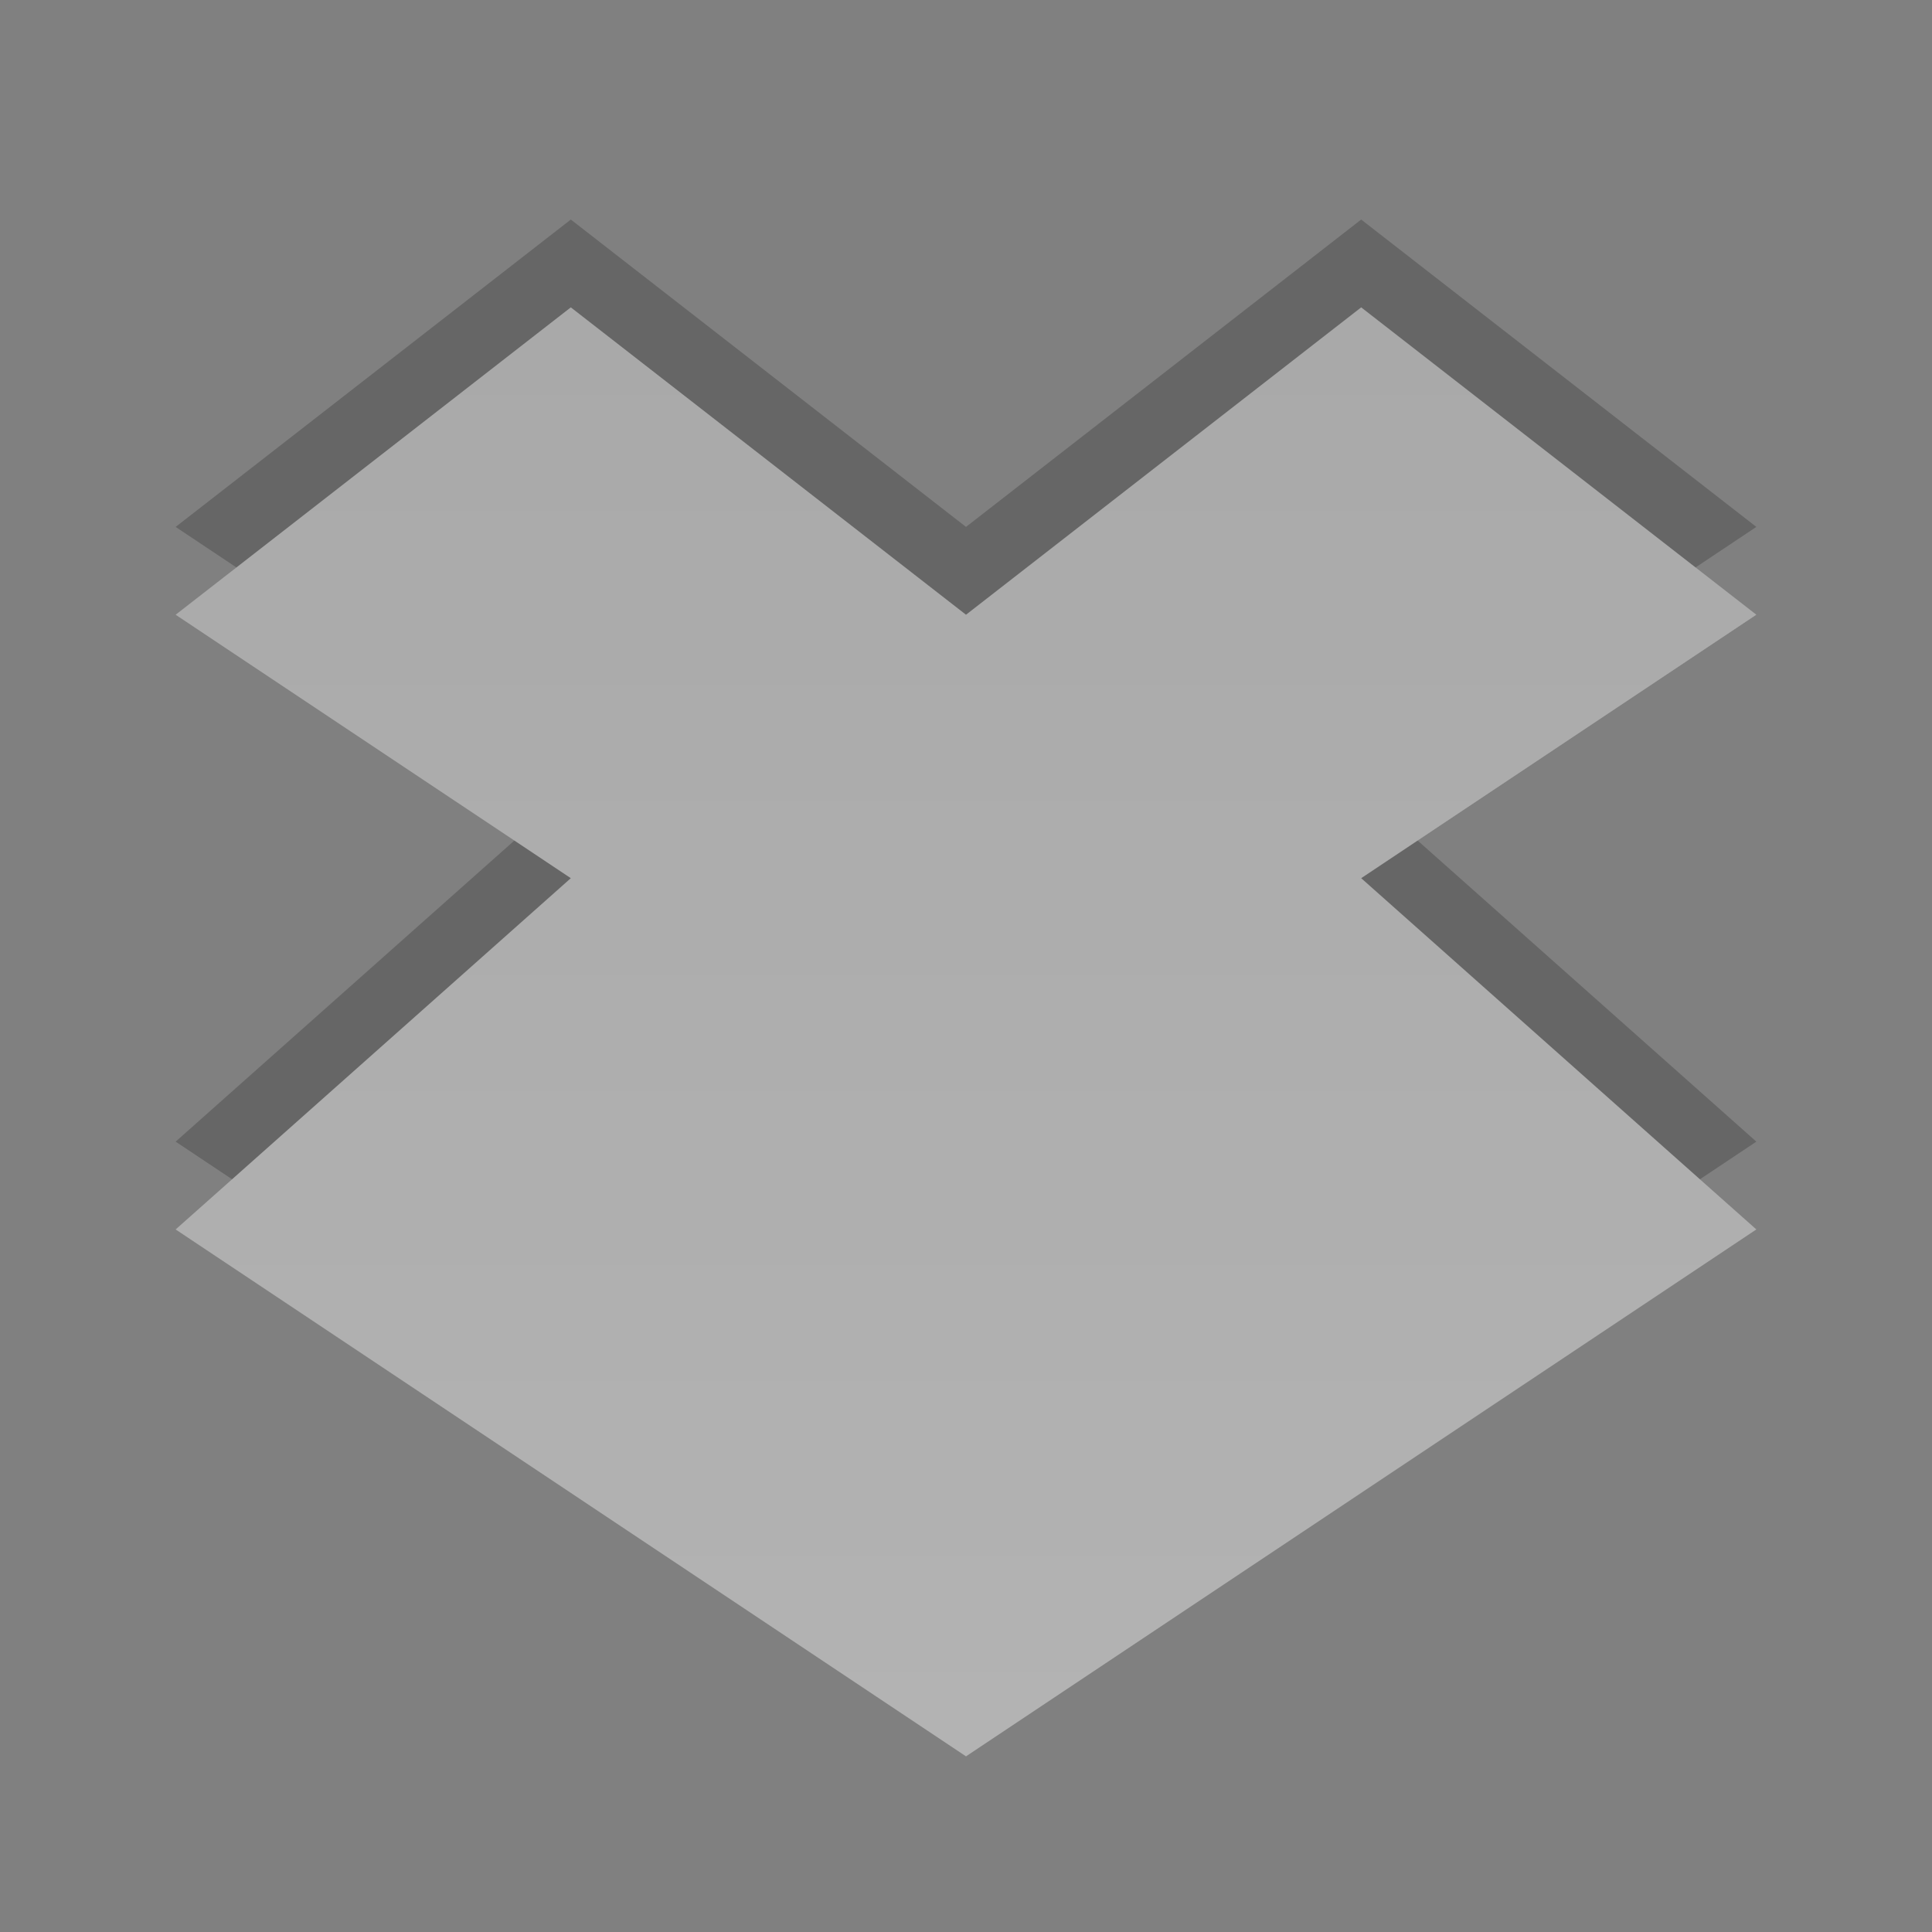 <?xml version="1.0" encoding="UTF-8" standalone="no"?>
<svg
   xmlns:dc="http://purl.org/dc/elements/1.1/"
   xmlns:cc="http://creativecommons.org/ns#"
   xmlns:rdf="http://www.w3.org/1999/02/22-rdf-syntax-ns#"
   xmlns:svg="http://www.w3.org/2000/svg"
   xmlns="http://www.w3.org/2000/svg"
   xmlns:xlink="http://www.w3.org/1999/xlink"
   version="1.1"
   width="22"
   height="22"
   id="svg3833">
  <rect width="100%" height="100%" fill="#808080" stroke="none"/>
  <defs
     id="defs3835">
    <linearGradient
       id="linearGradient3678">
      <stop
         style="stop-color:#ffffff;stop-opacity:1;"
         offset="0"
         id="stop3680" />
      <stop
         style="stop-color:#e6e6e6;stop-opacity:1;"
         offset="1"
         id="stop3682" />
    </linearGradient>
    <linearGradient
       xlink:href="#linearGradient3678"
       id="linearGradient3629"
       gradientUnits="userSpaceOnUse"
       gradientTransform="translate(-0.191,6.439)"
       x1="14.547"
       y1="13.59"
       x2="14.547"
       y2="-2.939" />
  </defs>
  <g
     id="g3632"
     style="opacity:0.4">
    <path
       style="opacity:0.5;color:#000000;fill:#000000;fill-opacity:1;fill-rule:nonzero;stroke:none;stroke-width:1;marker:none;visibility:visible;display:inline;overflow:visible;enable-background:accumulate"
       id="path3973"
       d="M 6.5,2.5 2,6 6.5,9 2,13 11,19 20,13 15.5,9 20,6 15.5,2.5 11,6 6.5,2.5 z" />
    <path
       style="opacity:1;color:#000000;fill:url(#linearGradient3629);fill-opacity:1;fill-rule:nonzero;stroke:none;stroke-width:1;marker:none;visibility:visible;display:inline;overflow:visible;enable-background:accumulate"
       id="path3967"
       d="M 6.5,3.5 2,7 6.5,10 2,14 11,20 20,14 15.5,10 20,7 15.5,3.5 11,7 6.5,3.5 z" />
  </g>
</svg>
